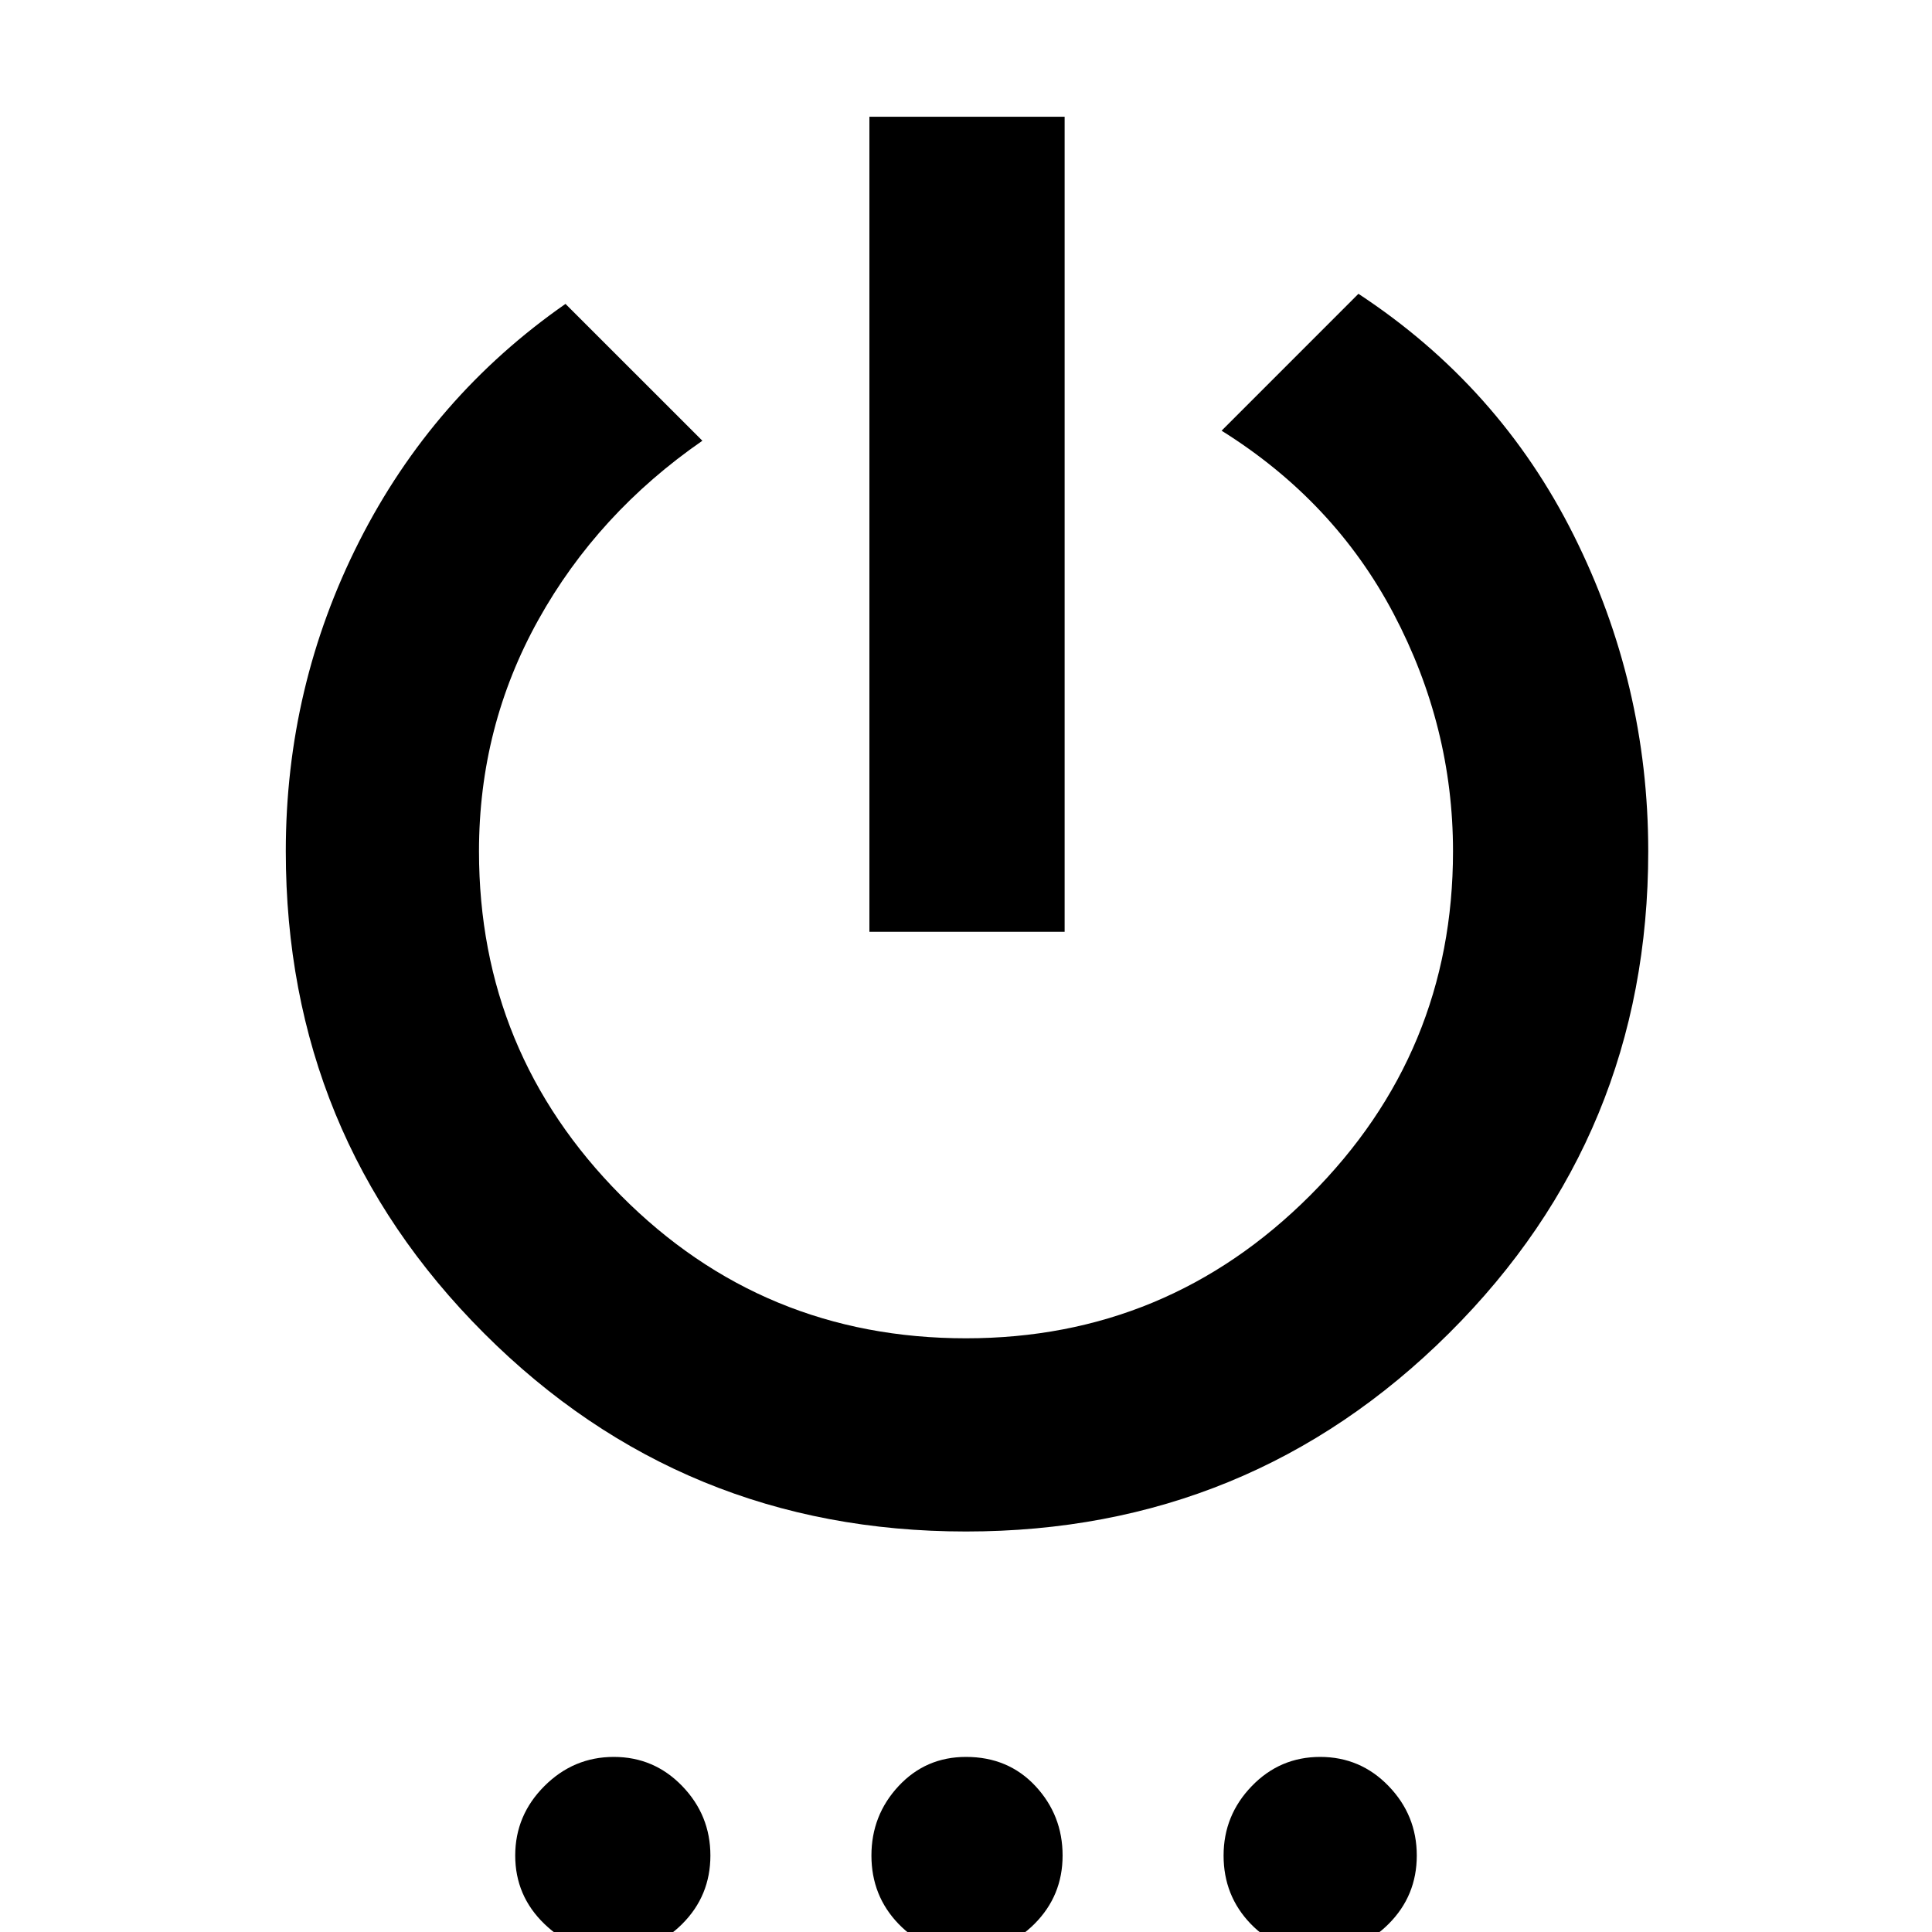 <svg xmlns="http://www.w3.org/2000/svg" height="40" width="40"><path d="M18 19.292V2.417H22.042V19.292ZM20 31.708Q14.125 31.708 10.021 27.604Q5.917 23.5 5.917 17.625Q5.917 14.208 7.437 11.208Q8.958 8.208 11.708 6.292L14.542 9.125Q12.375 10.625 11.146 12.833Q9.917 15.042 9.917 17.625Q9.917 21.792 12.854 24.75Q15.792 27.708 20 27.708Q24.167 27.708 27.125 24.75Q30.083 21.792 30.083 17.625Q30.083 15.042 28.854 12.708Q27.625 10.375 25.292 8.917L28.125 6.083Q31.042 8 32.583 11.083Q34.125 14.167 34.125 17.625Q34.125 23.5 30 27.604Q25.875 31.708 20 31.708ZM12.708 40.417Q11.875 40.417 11.271 39.833Q10.667 39.25 10.667 38.417Q10.667 37.583 11.271 36.979Q11.875 36.375 12.708 36.375Q13.542 36.375 14.125 36.979Q14.708 37.583 14.708 38.417Q14.708 39.25 14.125 39.833Q13.542 40.417 12.708 40.417ZM20 40.417Q19.167 40.417 18.604 39.833Q18.042 39.25 18.042 38.417Q18.042 37.583 18.604 36.979Q19.167 36.375 20 36.375Q20.875 36.375 21.438 36.979Q22 37.583 22 38.417Q22 39.25 21.417 39.833Q20.833 40.417 20 40.417ZM27.333 40.417Q26.458 40.417 25.896 39.833Q25.333 39.25 25.333 38.417Q25.333 37.583 25.917 36.979Q26.5 36.375 27.333 36.375Q28.167 36.375 28.75 36.979Q29.333 37.583 29.333 38.417Q29.333 39.25 28.75 39.833Q28.167 40.417 27.333 40.417Z"/></svg>